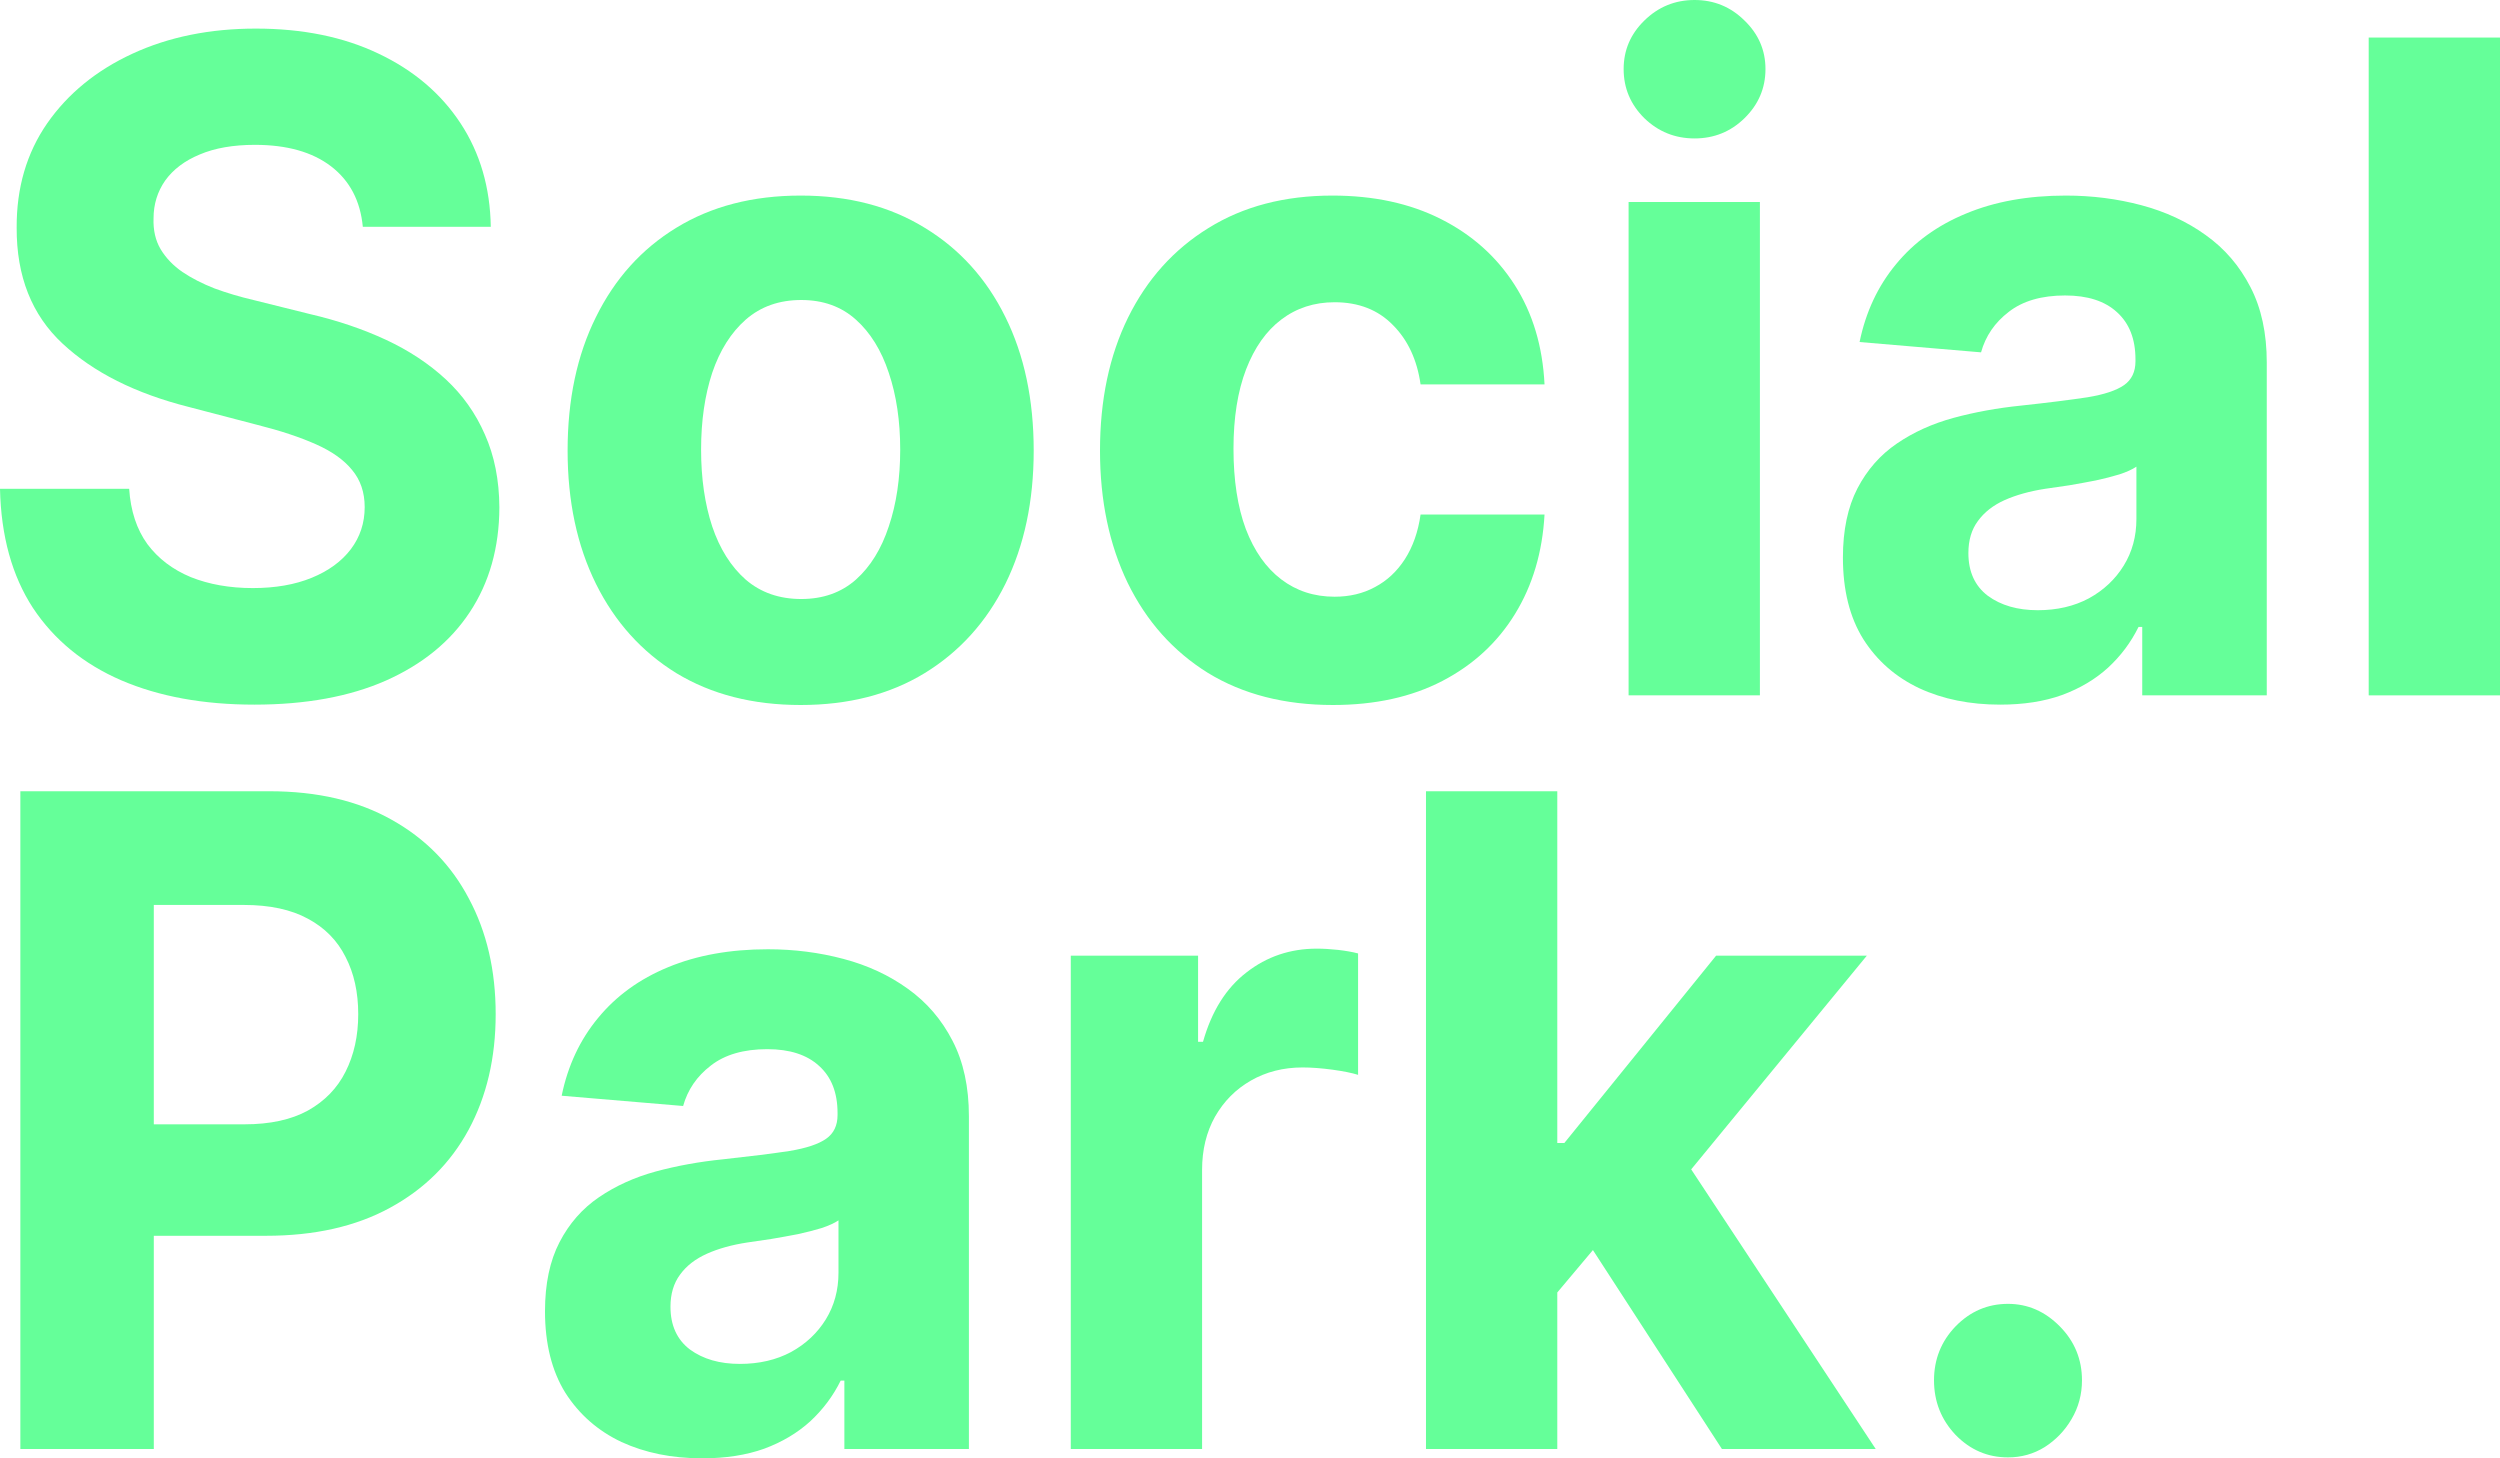 <svg width="48" height="28" viewBox="0 0 48 28" fill="none" xmlns="http://www.w3.org/2000/svg">
<path d="M6.966 4.354C6.919 3.856 6.716 3.47 6.357 3.194C5.998 2.919 5.51 2.781 4.895 2.781C4.477 2.781 4.123 2.843 3.835 2.966C3.547 3.085 3.326 3.252 3.172 3.466C3.023 3.679 2.948 3.922 2.948 4.193C2.94 4.419 2.985 4.617 3.084 4.785C3.186 4.954 3.326 5.1 3.504 5.223C3.681 5.342 3.887 5.447 4.119 5.538C4.352 5.624 4.601 5.698 4.865 5.76L5.954 6.031C6.483 6.154 6.968 6.319 7.41 6.524C7.852 6.73 8.235 6.983 8.559 7.283C8.882 7.583 9.133 7.936 9.31 8.343C9.492 8.75 9.585 9.217 9.588 9.743C9.585 10.516 9.395 11.186 9.02 11.753C8.649 12.316 8.113 12.754 7.41 13.067C6.712 13.375 5.869 13.529 4.883 13.529C3.904 13.529 3.052 13.373 2.326 13.061C1.604 12.748 1.04 12.286 0.633 11.673C0.231 11.056 0.02 10.294 0 9.385H2.48C2.508 9.809 2.624 10.162 2.829 10.446C3.038 10.726 3.317 10.937 3.664 11.081C4.015 11.221 4.411 11.291 4.853 11.291C5.287 11.291 5.664 11.225 5.984 11.094C6.307 10.962 6.558 10.779 6.736 10.545C6.913 10.31 7.002 10.041 7.002 9.737C7.002 9.453 6.921 9.215 6.759 9.022C6.601 8.828 6.369 8.664 6.061 8.528C5.757 8.393 5.384 8.269 4.942 8.158L3.622 7.813C2.6 7.554 1.793 7.149 1.202 6.598C0.61 6.047 0.316 5.305 0.32 4.372C0.316 3.607 0.511 2.939 0.906 2.368C1.304 1.797 1.851 1.35 2.545 1.03C3.24 0.709 4.029 0.549 4.913 0.549C5.812 0.549 6.597 0.709 7.268 1.03C7.943 1.35 8.468 1.797 8.843 2.368C9.218 2.939 9.411 3.601 9.423 4.354H6.966Z" fill="#65FF99"/>
<path d="M15.373 13.536C14.453 13.536 13.658 13.332 12.987 12.925C12.32 12.514 11.806 11.942 11.443 11.211C11.079 10.475 10.898 9.622 10.898 8.652C10.898 7.673 11.079 6.818 11.443 6.086C11.806 5.35 12.32 4.779 12.987 4.372C13.658 3.961 14.453 3.755 15.373 3.755C16.292 3.755 17.085 3.961 17.752 4.372C18.423 4.779 18.94 5.35 19.303 6.086C19.666 6.818 19.847 7.673 19.847 8.652C19.847 9.622 19.666 10.475 19.303 11.211C18.94 11.942 18.423 12.514 17.752 12.925C17.085 13.332 16.292 13.536 15.373 13.536ZM15.384 11.501C15.803 11.501 16.152 11.377 16.432 11.13C16.712 10.88 16.923 10.539 17.065 10.107C17.211 9.675 17.284 9.184 17.284 8.633C17.284 8.082 17.211 7.591 17.065 7.159C16.923 6.728 16.712 6.386 16.432 6.136C16.152 5.885 15.803 5.76 15.384 5.76C14.962 5.76 14.607 5.885 14.319 6.136C14.035 6.386 13.82 6.728 13.674 7.159C13.532 7.591 13.461 8.082 13.461 8.633C13.461 9.184 13.532 9.675 13.674 10.107C13.82 10.539 14.035 10.88 14.319 11.13C14.607 11.377 14.962 11.501 15.384 11.501Z" fill="#65FF99"/>
<path d="M25.594 13.536C24.663 13.536 23.862 13.33 23.191 12.919C22.524 12.504 22.012 11.928 21.652 11.192C21.297 10.456 21.12 9.609 21.12 8.652C21.12 7.681 21.299 6.83 21.658 6.099C22.021 5.363 22.536 4.789 23.203 4.378C23.87 3.963 24.663 3.755 25.582 3.755C26.376 3.755 27.07 3.905 27.666 4.206C28.262 4.506 28.733 4.927 29.081 5.47C29.428 6.012 29.619 6.65 29.655 7.381H27.275C27.208 6.909 27.031 6.528 26.743 6.24C26.459 5.949 26.086 5.803 25.624 5.803C25.233 5.803 24.892 5.914 24.6 6.136C24.312 6.354 24.087 6.672 23.925 7.091C23.764 7.511 23.683 8.018 23.683 8.615C23.683 9.219 23.762 9.733 23.919 10.156C24.081 10.58 24.308 10.902 24.6 11.124C24.892 11.346 25.233 11.457 25.624 11.457C25.912 11.457 26.171 11.396 26.399 11.272C26.632 11.149 26.823 10.97 26.974 10.736C27.127 10.497 27.228 10.212 27.275 9.879H29.655C29.615 10.602 29.426 11.239 29.087 11.79C28.751 12.337 28.287 12.765 27.696 13.073C27.104 13.381 26.403 13.536 25.594 13.536Z" fill="#65FF99"/>
<path d="M31.269 13.351V3.879H33.79V13.351H31.269ZM32.536 2.658C32.161 2.658 31.839 2.528 31.571 2.269C31.306 2.006 31.174 1.692 31.174 1.326C31.174 0.964 31.306 0.654 31.571 0.395C31.839 0.132 32.161 0 32.536 0C32.91 0 33.23 0.132 33.495 0.395C33.763 0.654 33.897 0.964 33.897 1.326C33.897 1.692 33.763 2.006 33.495 2.269C33.23 2.528 32.91 2.658 32.536 2.658Z" fill="#65FF99"/>
<path d="M38.403 13.529C37.823 13.529 37.306 13.425 36.852 13.215C36.398 13.001 36.039 12.687 35.775 12.271C35.514 11.852 35.384 11.33 35.384 10.705C35.384 10.179 35.477 9.737 35.662 9.379C35.848 9.022 36.1 8.734 36.42 8.516C36.739 8.298 37.102 8.134 37.509 8.023C37.919 7.912 38.349 7.834 38.799 7.788C39.328 7.731 39.754 7.677 40.078 7.628C40.401 7.575 40.636 7.496 40.782 7.394C40.928 7.291 41.001 7.139 41.001 6.937V6.9C41.001 6.51 40.883 6.208 40.646 5.994C40.413 5.78 40.082 5.673 39.651 5.673C39.198 5.673 38.837 5.778 38.568 5.988C38.3 6.193 38.123 6.452 38.036 6.765L35.704 6.567C35.822 5.992 36.055 5.494 36.402 5.075C36.749 4.652 37.197 4.327 37.746 4.101C38.298 3.87 38.937 3.755 39.663 3.755C40.168 3.755 40.652 3.817 41.114 3.94C41.579 4.064 41.991 4.255 42.35 4.514C42.714 4.773 43 5.106 43.209 5.513C43.418 5.916 43.522 6.399 43.522 6.962V13.351H41.131V12.037H41.06C40.914 12.333 40.719 12.594 40.474 12.82C40.23 13.042 39.936 13.217 39.592 13.344C39.249 13.468 38.852 13.529 38.403 13.529ZM39.125 11.716C39.496 11.716 39.823 11.64 40.107 11.488C40.391 11.332 40.614 11.122 40.776 10.859C40.938 10.596 41.019 10.298 41.019 9.965V8.96C40.94 9.013 40.831 9.063 40.693 9.108C40.559 9.149 40.407 9.188 40.237 9.225C40.068 9.258 39.898 9.289 39.728 9.318C39.559 9.342 39.405 9.365 39.267 9.385C38.971 9.431 38.712 9.503 38.491 9.601C38.27 9.7 38.099 9.834 37.977 10.002C37.854 10.166 37.793 10.372 37.793 10.619C37.793 10.976 37.917 11.25 38.166 11.439C38.418 11.624 38.738 11.716 39.125 11.716Z" fill="#65FF99"/>
<path d="M48 0.721V13.351H45.479V0.721H48Z" fill="#65FF99"/>
<path d="M0.391 27.821V15.192H5.173C6.092 15.192 6.876 15.375 7.523 15.741C8.17 16.103 8.663 16.606 9.002 17.252C9.346 17.893 9.517 18.633 9.517 19.472C9.517 20.31 9.344 21.05 8.997 21.692C8.649 22.333 8.146 22.832 7.487 23.19C6.832 23.548 6.039 23.727 5.108 23.727H2.06V21.587H4.694C5.187 21.587 5.593 21.498 5.913 21.322C6.236 21.141 6.477 20.892 6.635 20.576C6.797 20.255 6.878 19.887 6.878 19.472C6.878 19.052 6.797 18.686 6.635 18.374C6.477 18.058 6.236 17.813 5.913 17.64C5.589 17.463 5.179 17.375 4.682 17.375H2.953V27.821H0.391Z" fill="#65FF99"/>
<path d="M13.483 28C12.903 28 12.386 27.895 11.932 27.686C11.479 27.472 11.12 27.157 10.855 26.742C10.595 26.323 10.464 25.801 10.464 25.176C10.464 24.649 10.557 24.208 10.743 23.85C10.928 23.492 11.181 23.204 11.5 22.987C11.82 22.769 12.183 22.604 12.589 22.493C13 22.382 13.43 22.304 13.88 22.259C14.408 22.201 14.835 22.148 15.158 22.099C15.482 22.045 15.716 21.967 15.862 21.864C16.008 21.762 16.081 21.61 16.081 21.408V21.371C16.081 20.98 15.963 20.678 15.726 20.465C15.493 20.251 15.162 20.144 14.732 20.144C14.278 20.144 13.917 20.249 13.649 20.458C13.38 20.664 13.203 20.923 13.116 21.235L10.784 21.038C10.902 20.462 11.135 19.965 11.482 19.546C11.83 19.122 12.278 18.797 12.826 18.571C13.379 18.341 14.018 18.226 14.744 18.226C15.249 18.226 15.732 18.288 16.194 18.411C16.66 18.534 17.072 18.726 17.431 18.985C17.794 19.244 18.08 19.577 18.289 19.984C18.498 20.386 18.603 20.869 18.603 21.433V27.821H16.212V26.508H16.141C15.995 26.804 15.799 27.065 15.555 27.291C15.31 27.513 15.016 27.688 14.673 27.815C14.329 27.938 13.933 28 13.483 28ZM14.205 26.187C14.576 26.187 14.903 26.111 15.188 25.959C15.472 25.803 15.695 25.593 15.857 25.33C16.018 25.067 16.099 24.769 16.099 24.436V23.431C16.02 23.484 15.912 23.533 15.774 23.579C15.639 23.62 15.488 23.659 15.318 23.696C15.148 23.729 14.979 23.759 14.809 23.788C14.639 23.813 14.485 23.836 14.347 23.856C14.051 23.901 13.793 23.973 13.572 24.072C13.351 24.171 13.179 24.304 13.057 24.473C12.935 24.637 12.873 24.843 12.873 25.089C12.873 25.447 12.998 25.721 13.246 25.91C13.499 26.095 13.818 26.187 14.205 26.187Z" fill="#65FF99"/>
<path d="M20.559 27.821V18.349H23.003V20.002H23.098C23.264 19.414 23.542 18.97 23.933 18.67C24.323 18.366 24.773 18.214 25.282 18.214C25.408 18.214 25.545 18.222 25.691 18.238C25.837 18.255 25.965 18.277 26.075 18.306V20.637C25.957 20.6 25.793 20.567 25.584 20.538C25.375 20.51 25.183 20.495 25.01 20.495C24.639 20.495 24.308 20.58 24.015 20.748C23.727 20.913 23.499 21.143 23.329 21.439C23.163 21.735 23.08 22.076 23.08 22.462V27.821H20.559Z" fill="#65FF99"/>
<path d="M29.664 25.096L29.669 21.945H30.036L32.949 18.349H35.843L31.93 23.11H31.333L29.664 25.096ZM27.379 27.821V15.192H29.9V27.821H27.379ZM33.061 27.821L30.386 23.696L32.067 21.84L36.014 27.821H33.061Z" fill="#65FF99"/>
<path d="M38.554 27.982C38.163 27.982 37.828 27.838 37.547 27.55C37.271 27.258 37.133 26.909 37.133 26.502C37.133 26.099 37.271 25.753 37.547 25.466C37.828 25.178 38.163 25.034 38.554 25.034C38.932 25.034 39.264 25.178 39.548 25.466C39.832 25.753 39.974 26.099 39.974 26.502C39.974 26.773 39.907 27.022 39.773 27.248C39.643 27.47 39.471 27.648 39.258 27.784C39.045 27.916 38.81 27.982 38.554 27.982Z" fill="#65FF99"/>
</svg>
